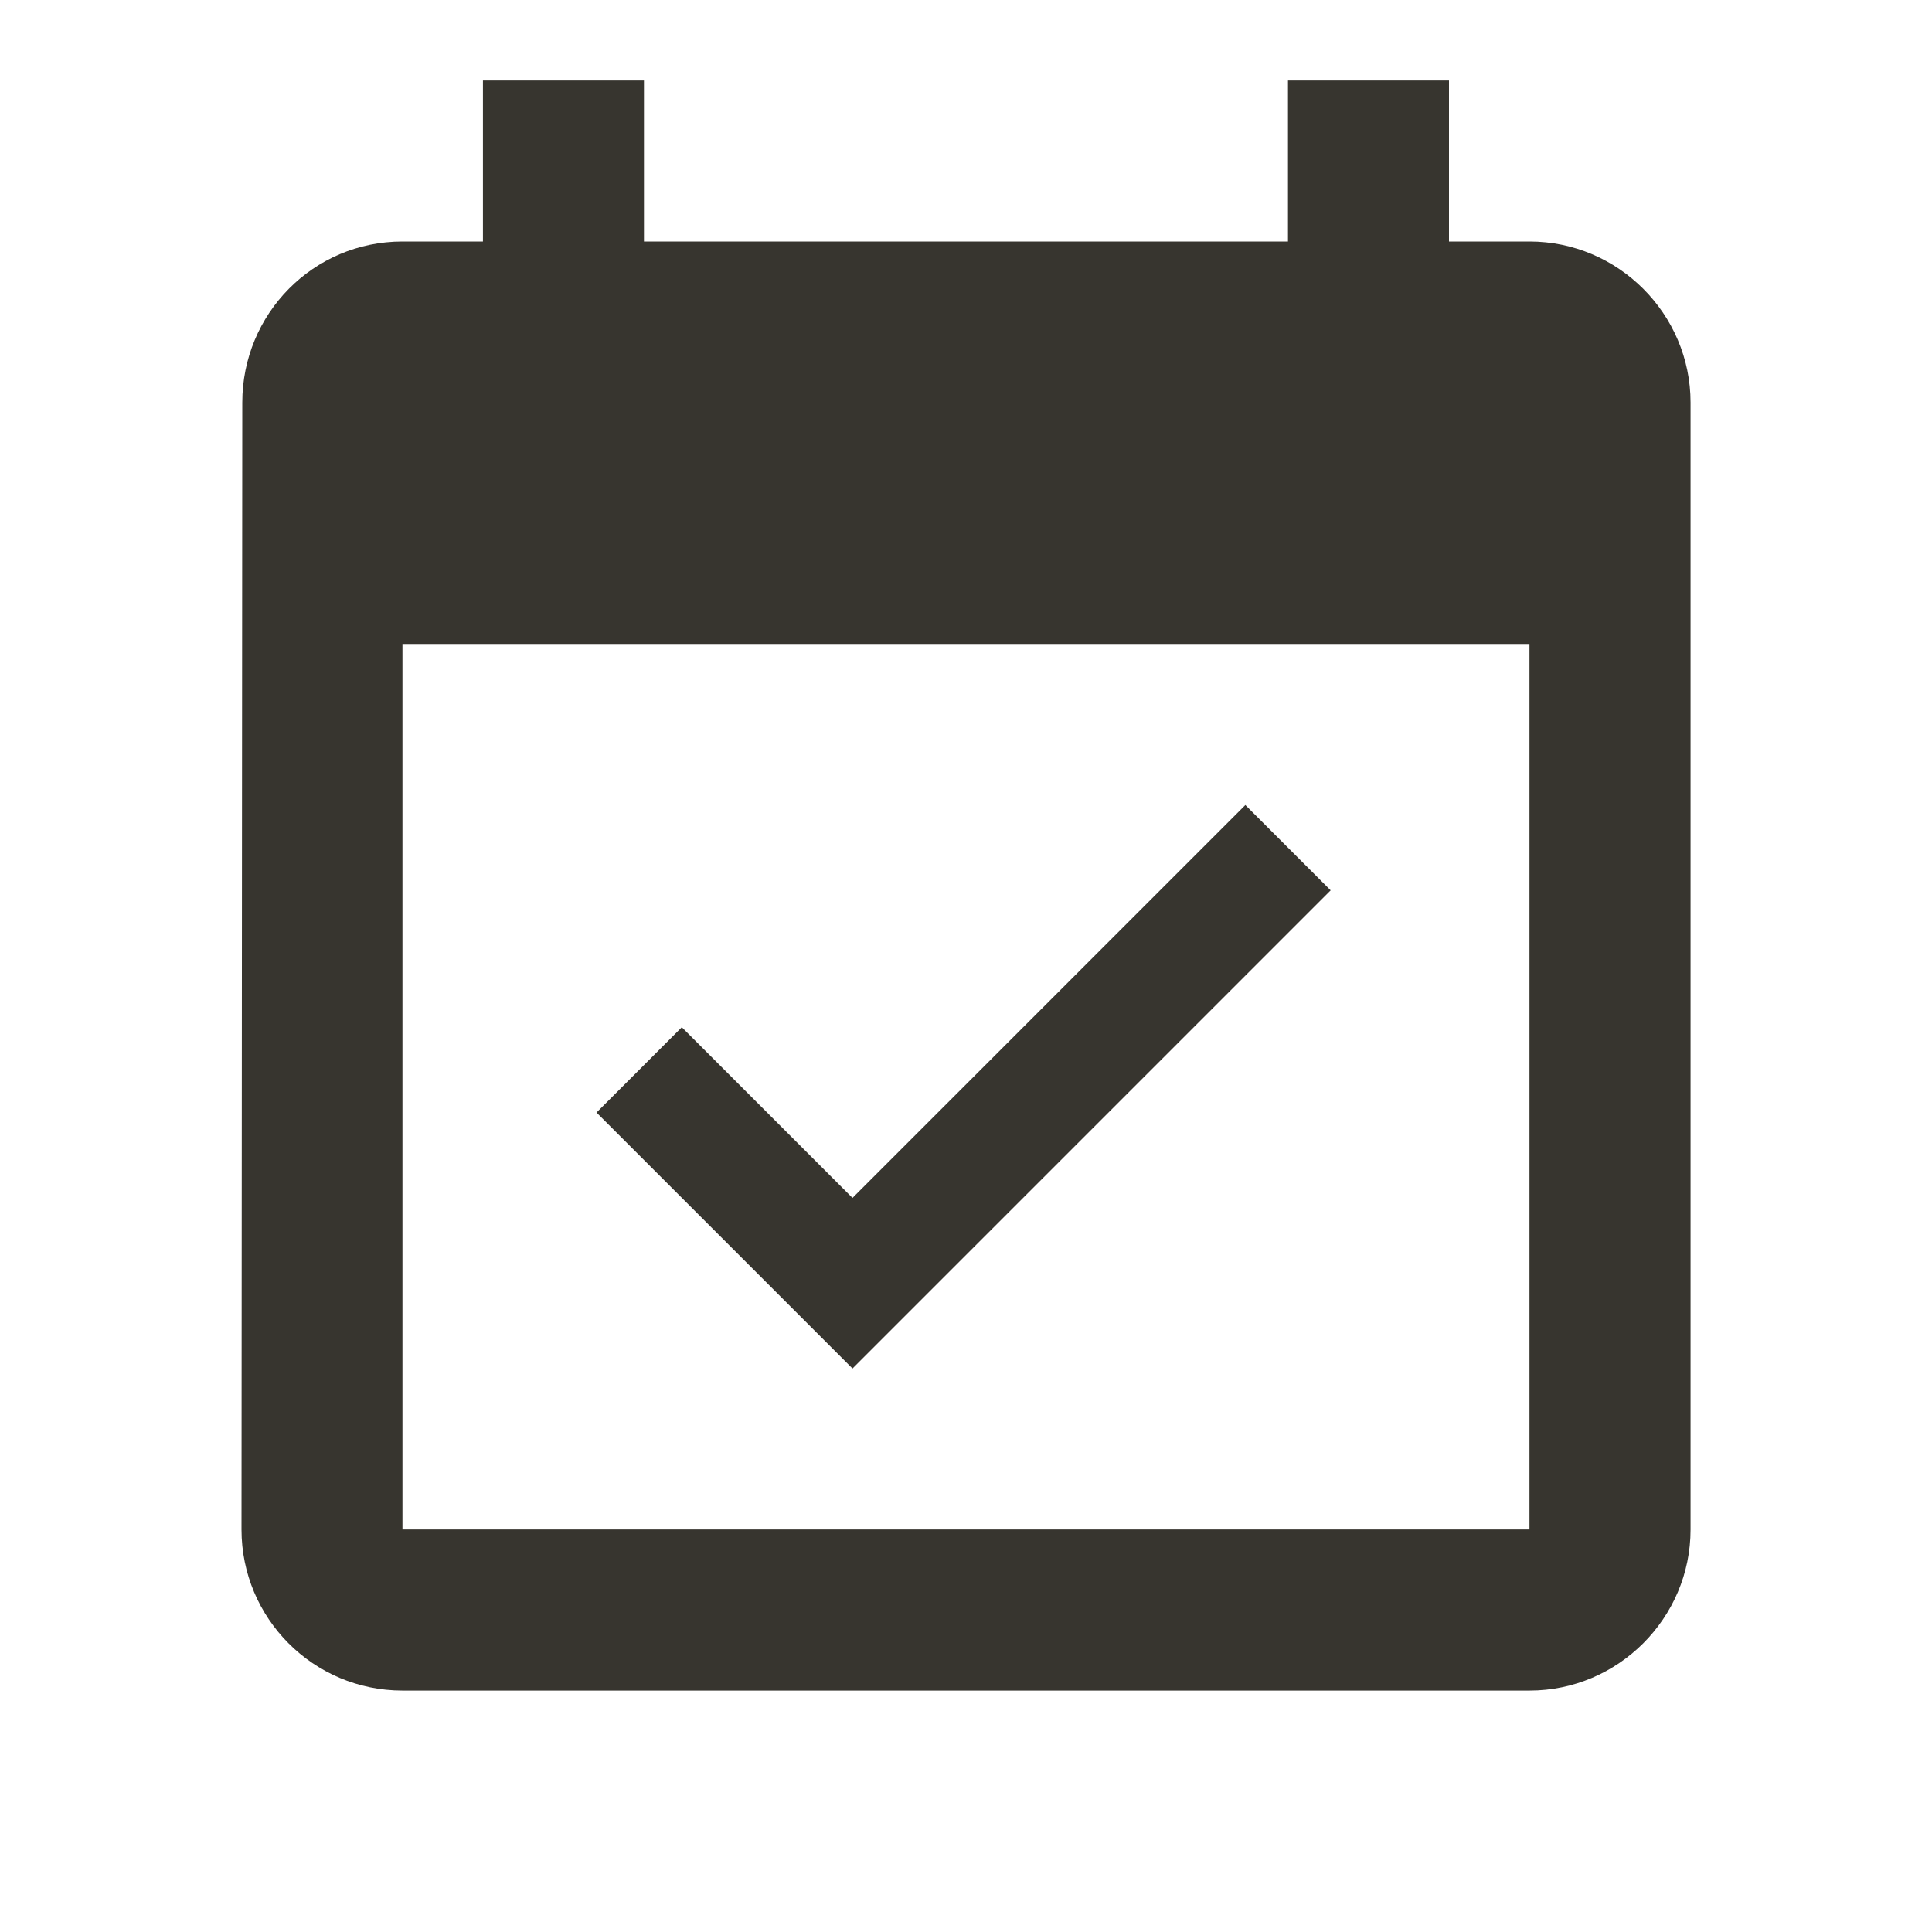 <!-- Generated by IcoMoon.io -->
<svg version="1.1" xmlns="http://www.w3.org/2000/svg" width="32" height="32" viewBox="0 0 32 32">
<title>mt-event_available</title>
<path fill="#37352f" d="M22.040 14.747l-1.413-1.413-6.507 6.507-2.827-2.827-1.413 1.413 4.24 4.24 7.92-7.92zM25.333 4h-1.333v-2.667h-2.667v2.667h-10.667v-2.667h-2.667v2.667h-1.333c-1.48 0-2.653 1.2-2.653 2.667l-0.013 18.667c0 1.467 1.187 2.667 2.667 2.667h18.667c1.467 0 2.667-1.2 2.667-2.667v-18.667c0-1.467-1.2-2.667-2.667-2.667v0zM25.333 25.333h-18.667v-14.667h18.667v14.667z"></path>
</svg>
